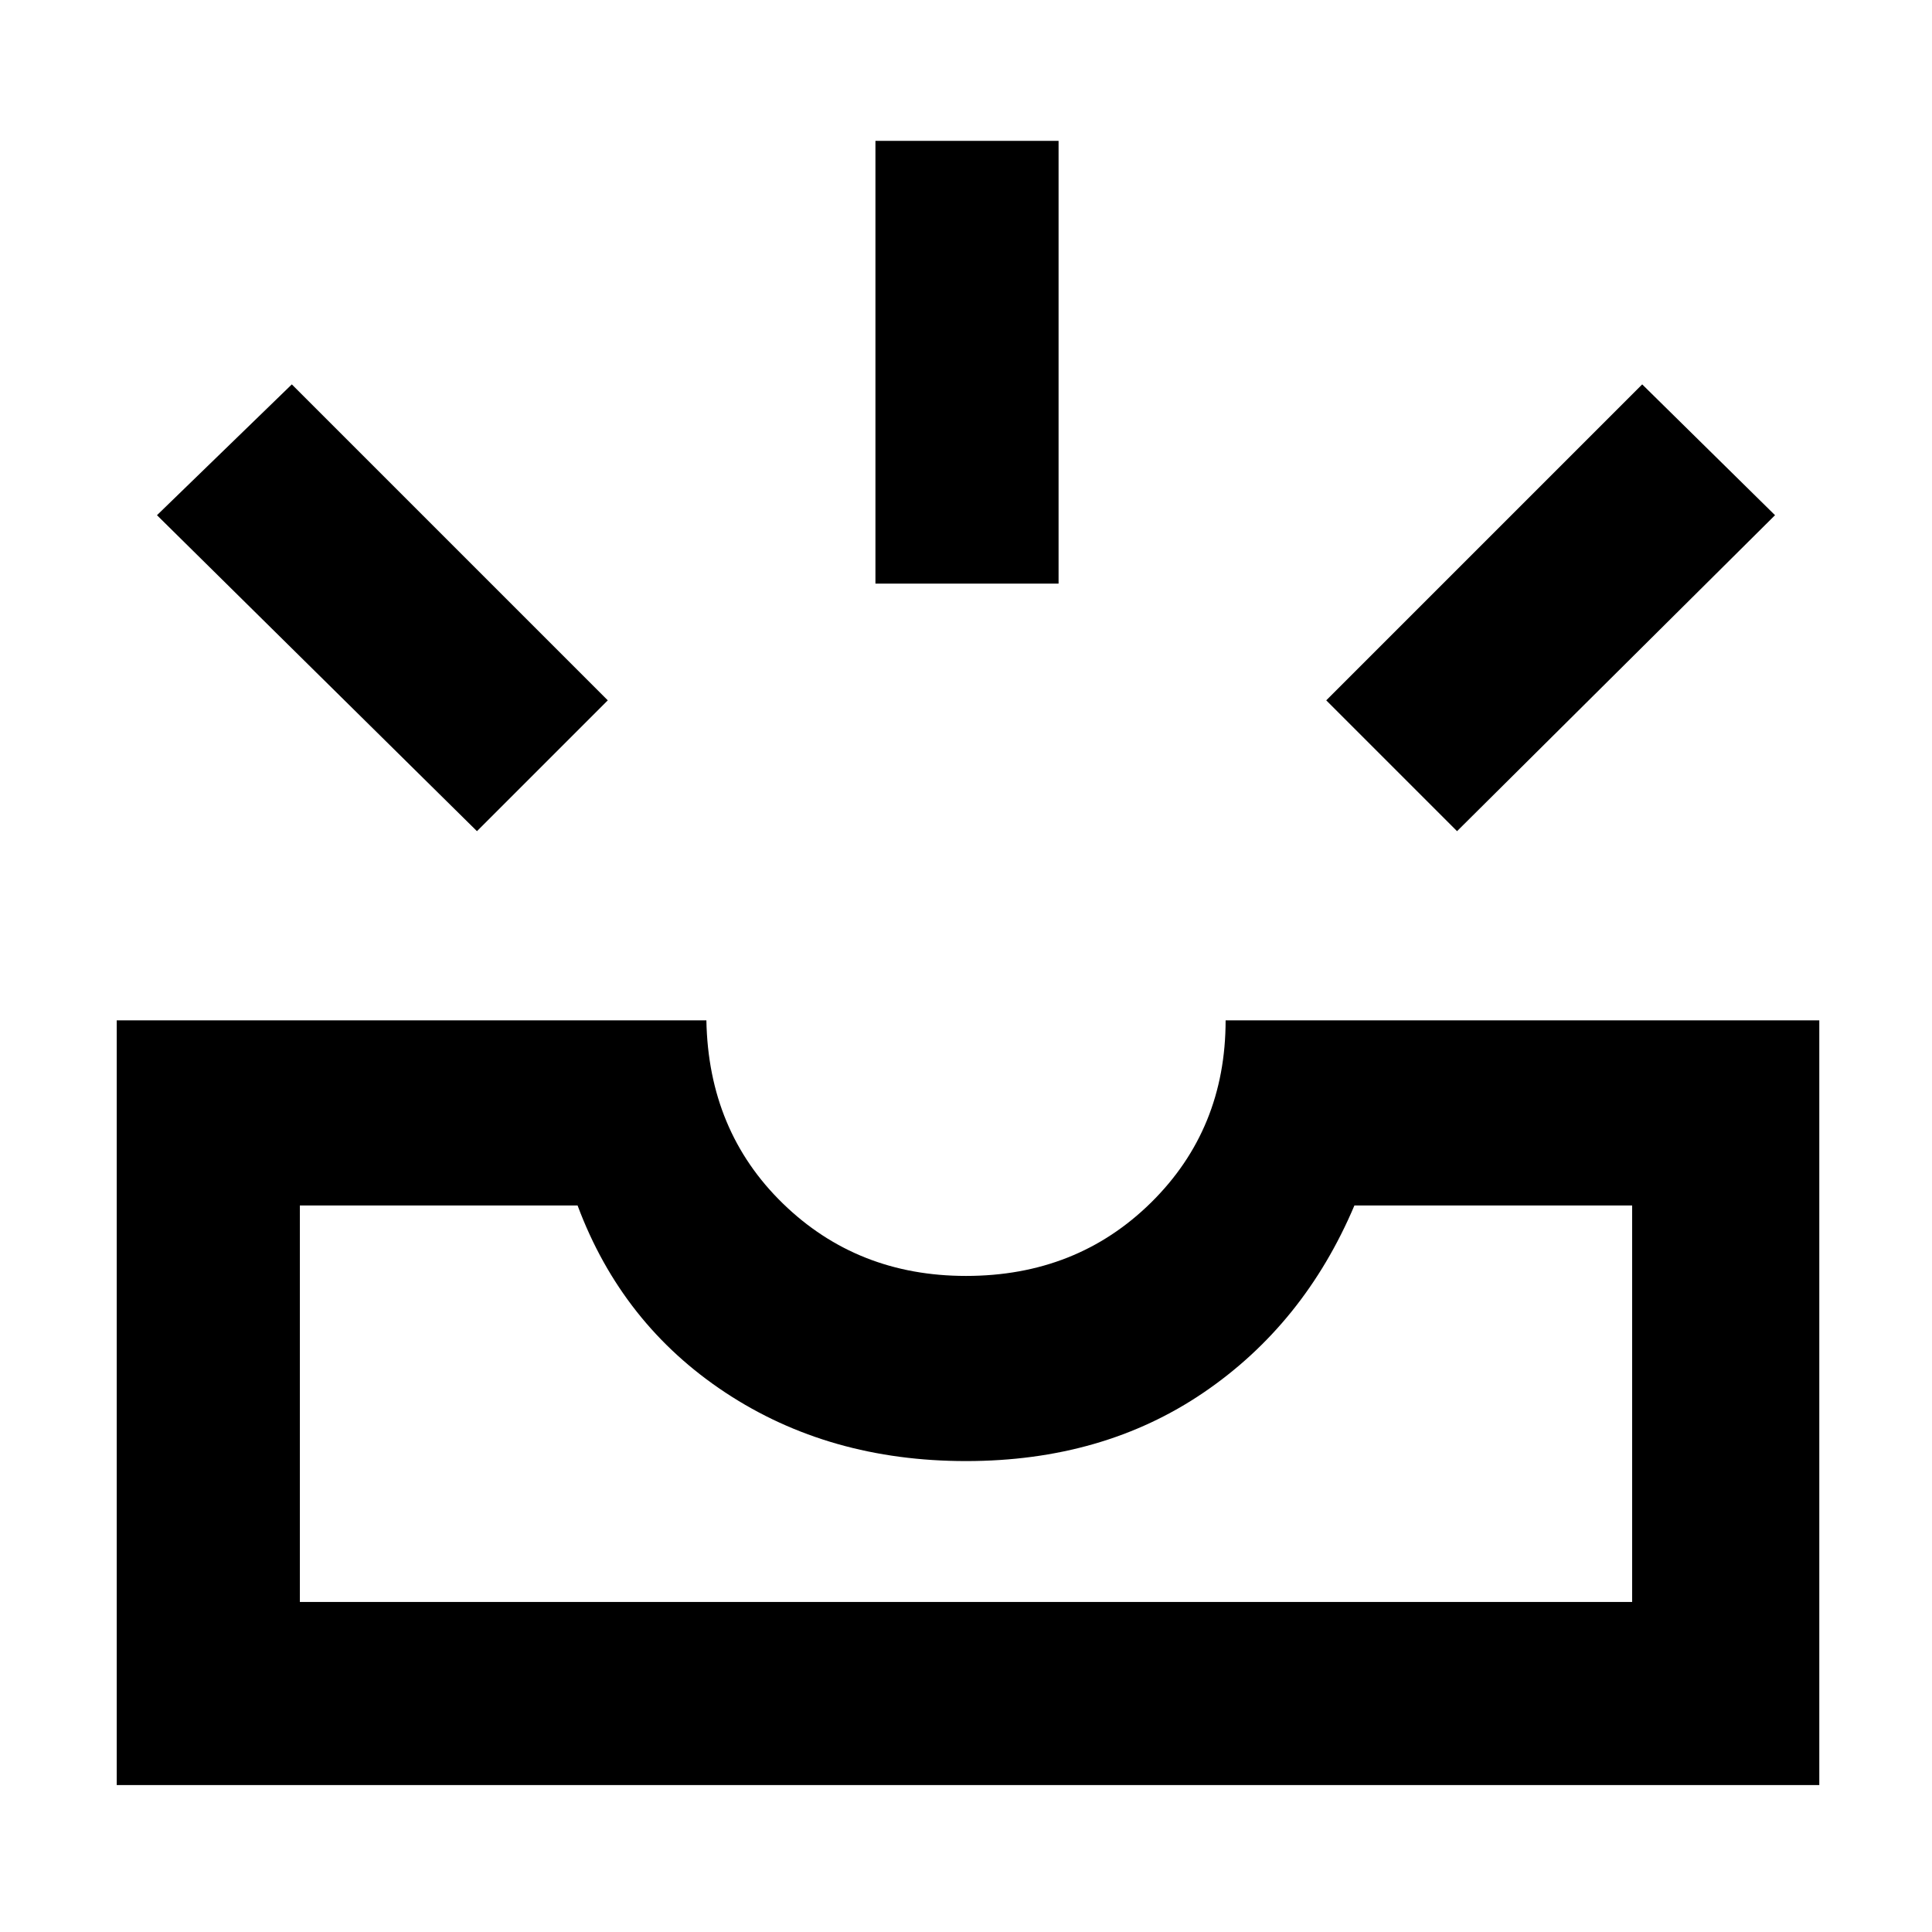<svg xmlns="http://www.w3.org/2000/svg" height="48" width="48"><path d="m36.2 20.65-3.25-3.25 7.85-7.85 3.3 3.25ZM21.75 14.5v-11h4.55v11Zm-9.9 6.15L3.9 12.8l3.35-3.25 7.85 7.85ZM7.45 39.8h33.1v-9.85h-6.9Q32.4 32.9 29.9 34.6q-2.5 1.7-5.9 1.7-3.4 0-5.975-1.7-2.575-1.7-3.675-4.65h-6.9ZM2.9 44.35v-19h14.65q.05 2.75 1.9 4.55 1.85 1.8 4.55 1.8 2.75 0 4.6-1.825 1.85-1.825 1.85-4.525H45.2v19Zm4.55-4.55H40.55Z"/></svg>